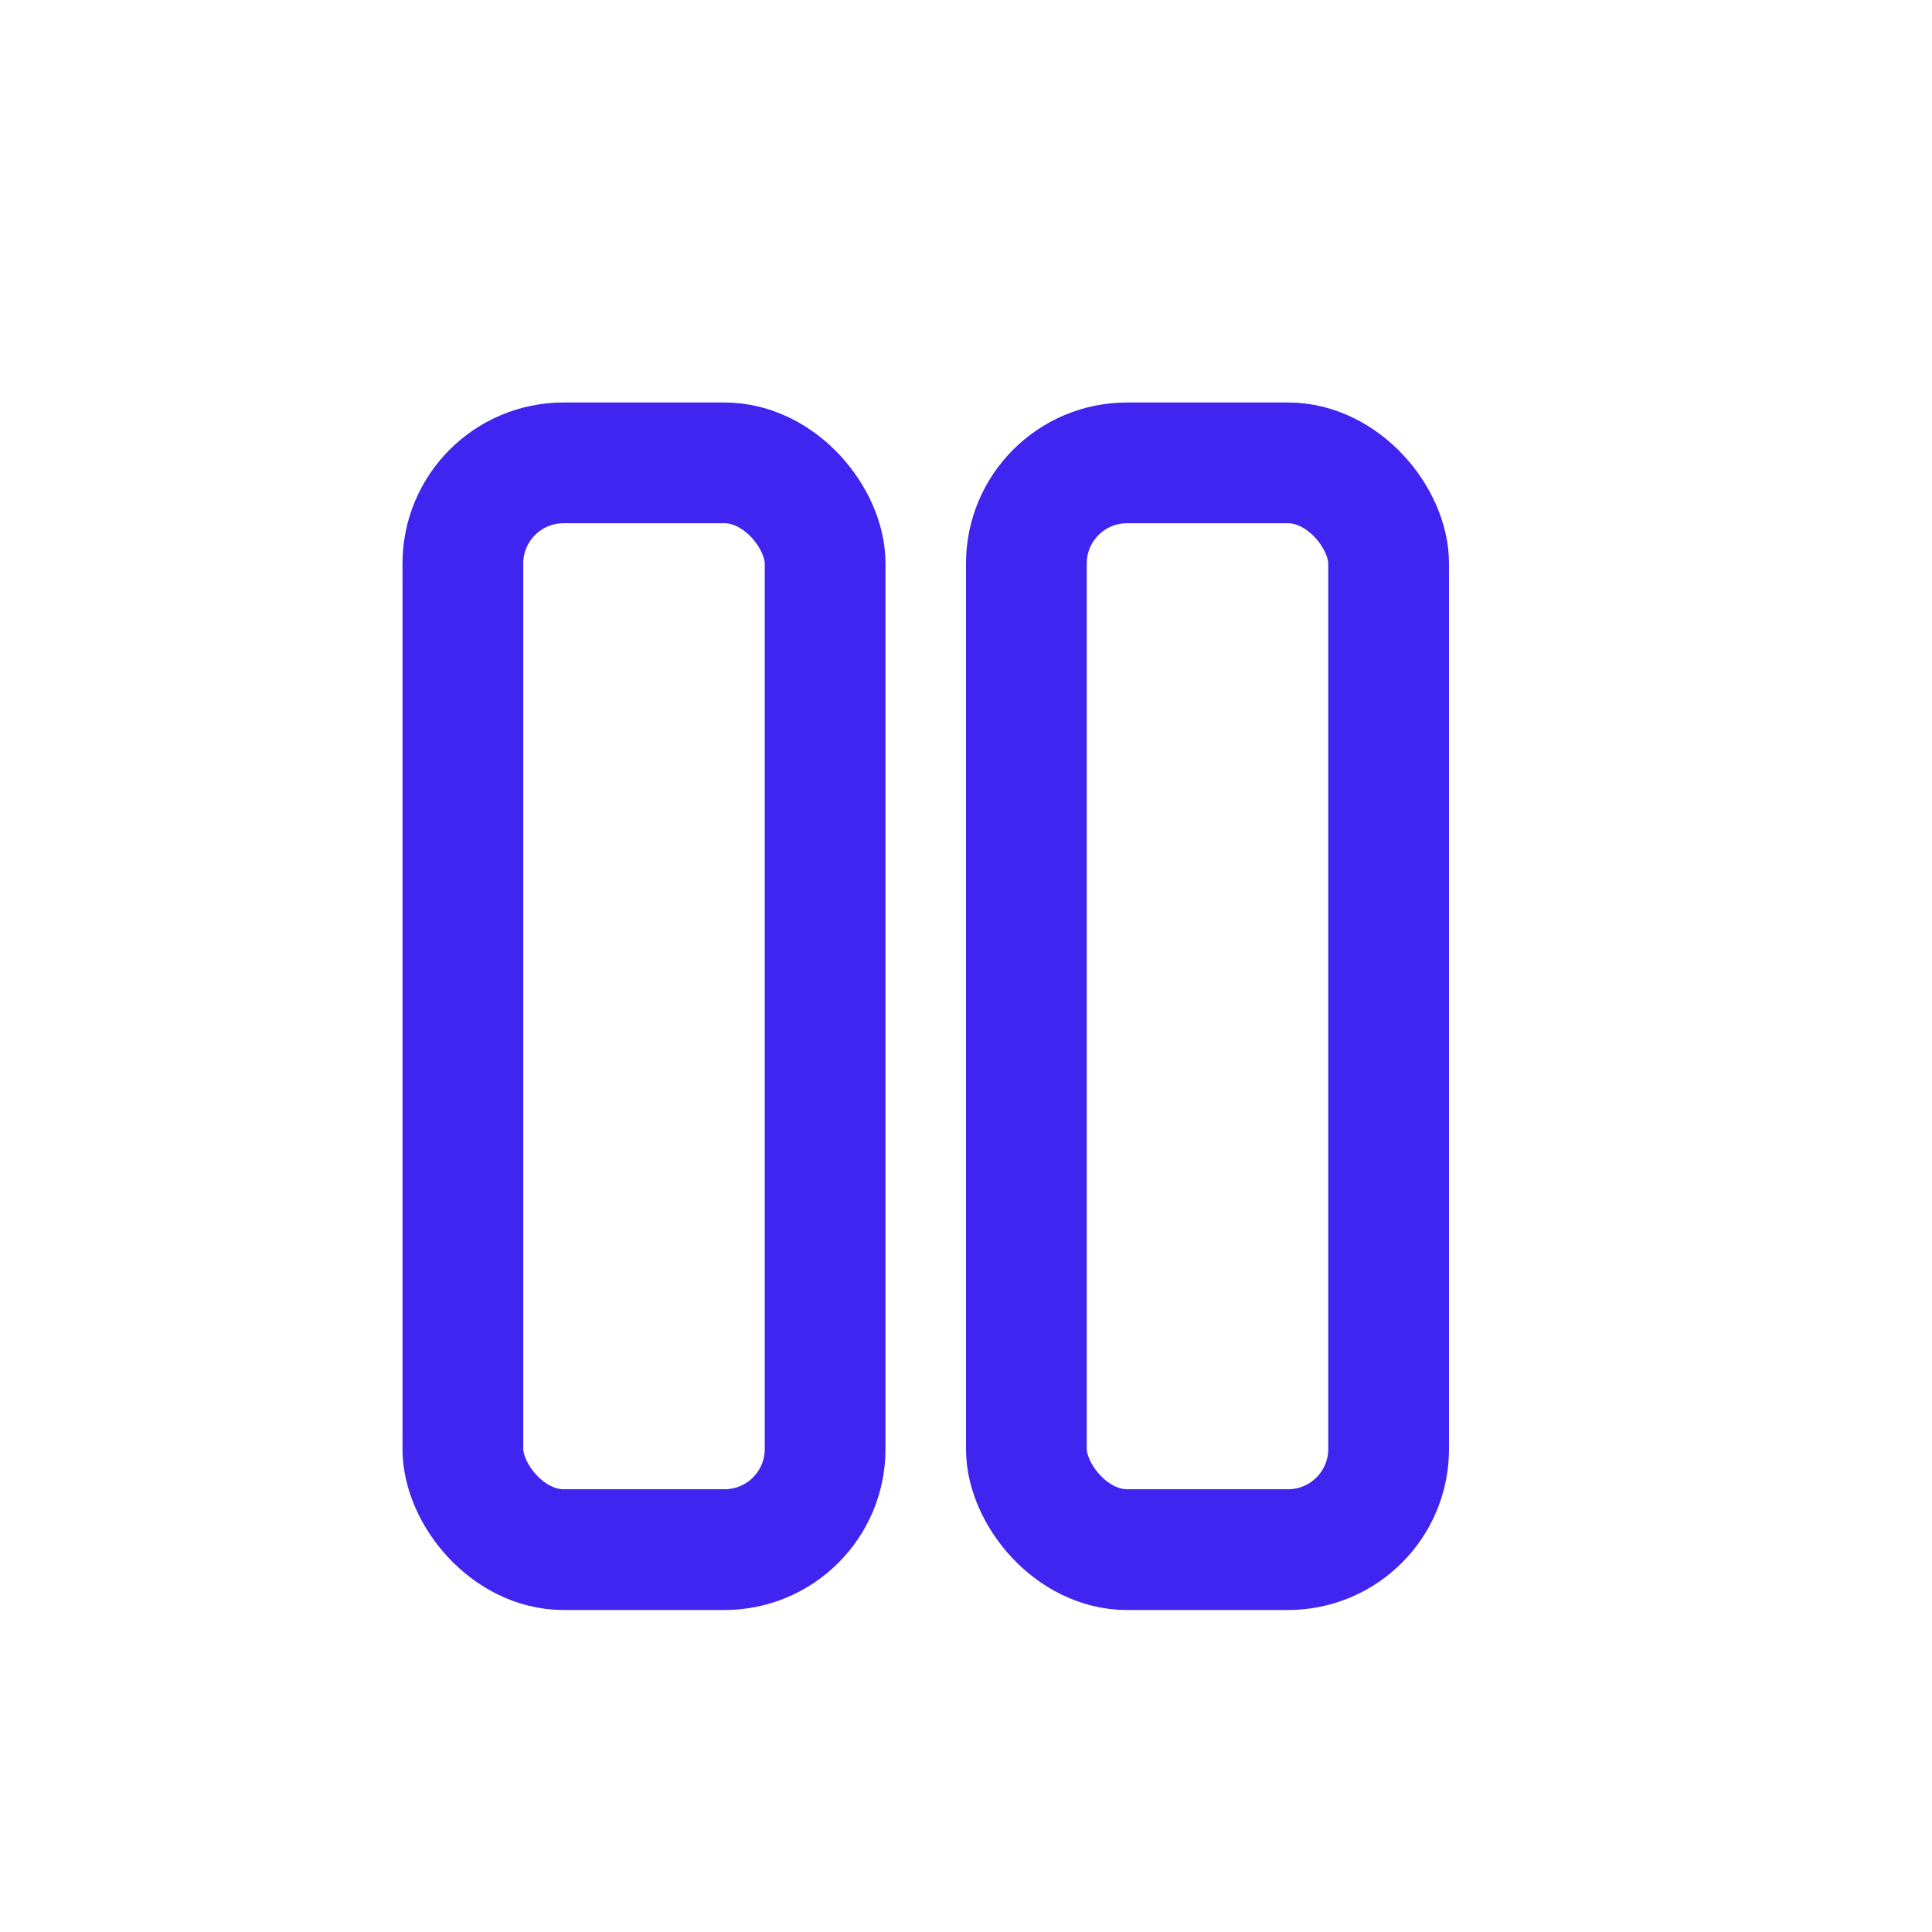 <svg width="24" height="24" viewBox="0 0 24 24" fill="none" xmlns="http://www.w3.org/2000/svg">
<rect x="5.75" y="5.75" width="4.5" height="13.5" rx="1.25" stroke="#4024EF" stroke-width="1.5"/>
<rect x="12.75" y="5.75" width="4.5" height="13.5" rx="1.25" stroke="#4024EF" stroke-width="1.5"/>
</svg>
